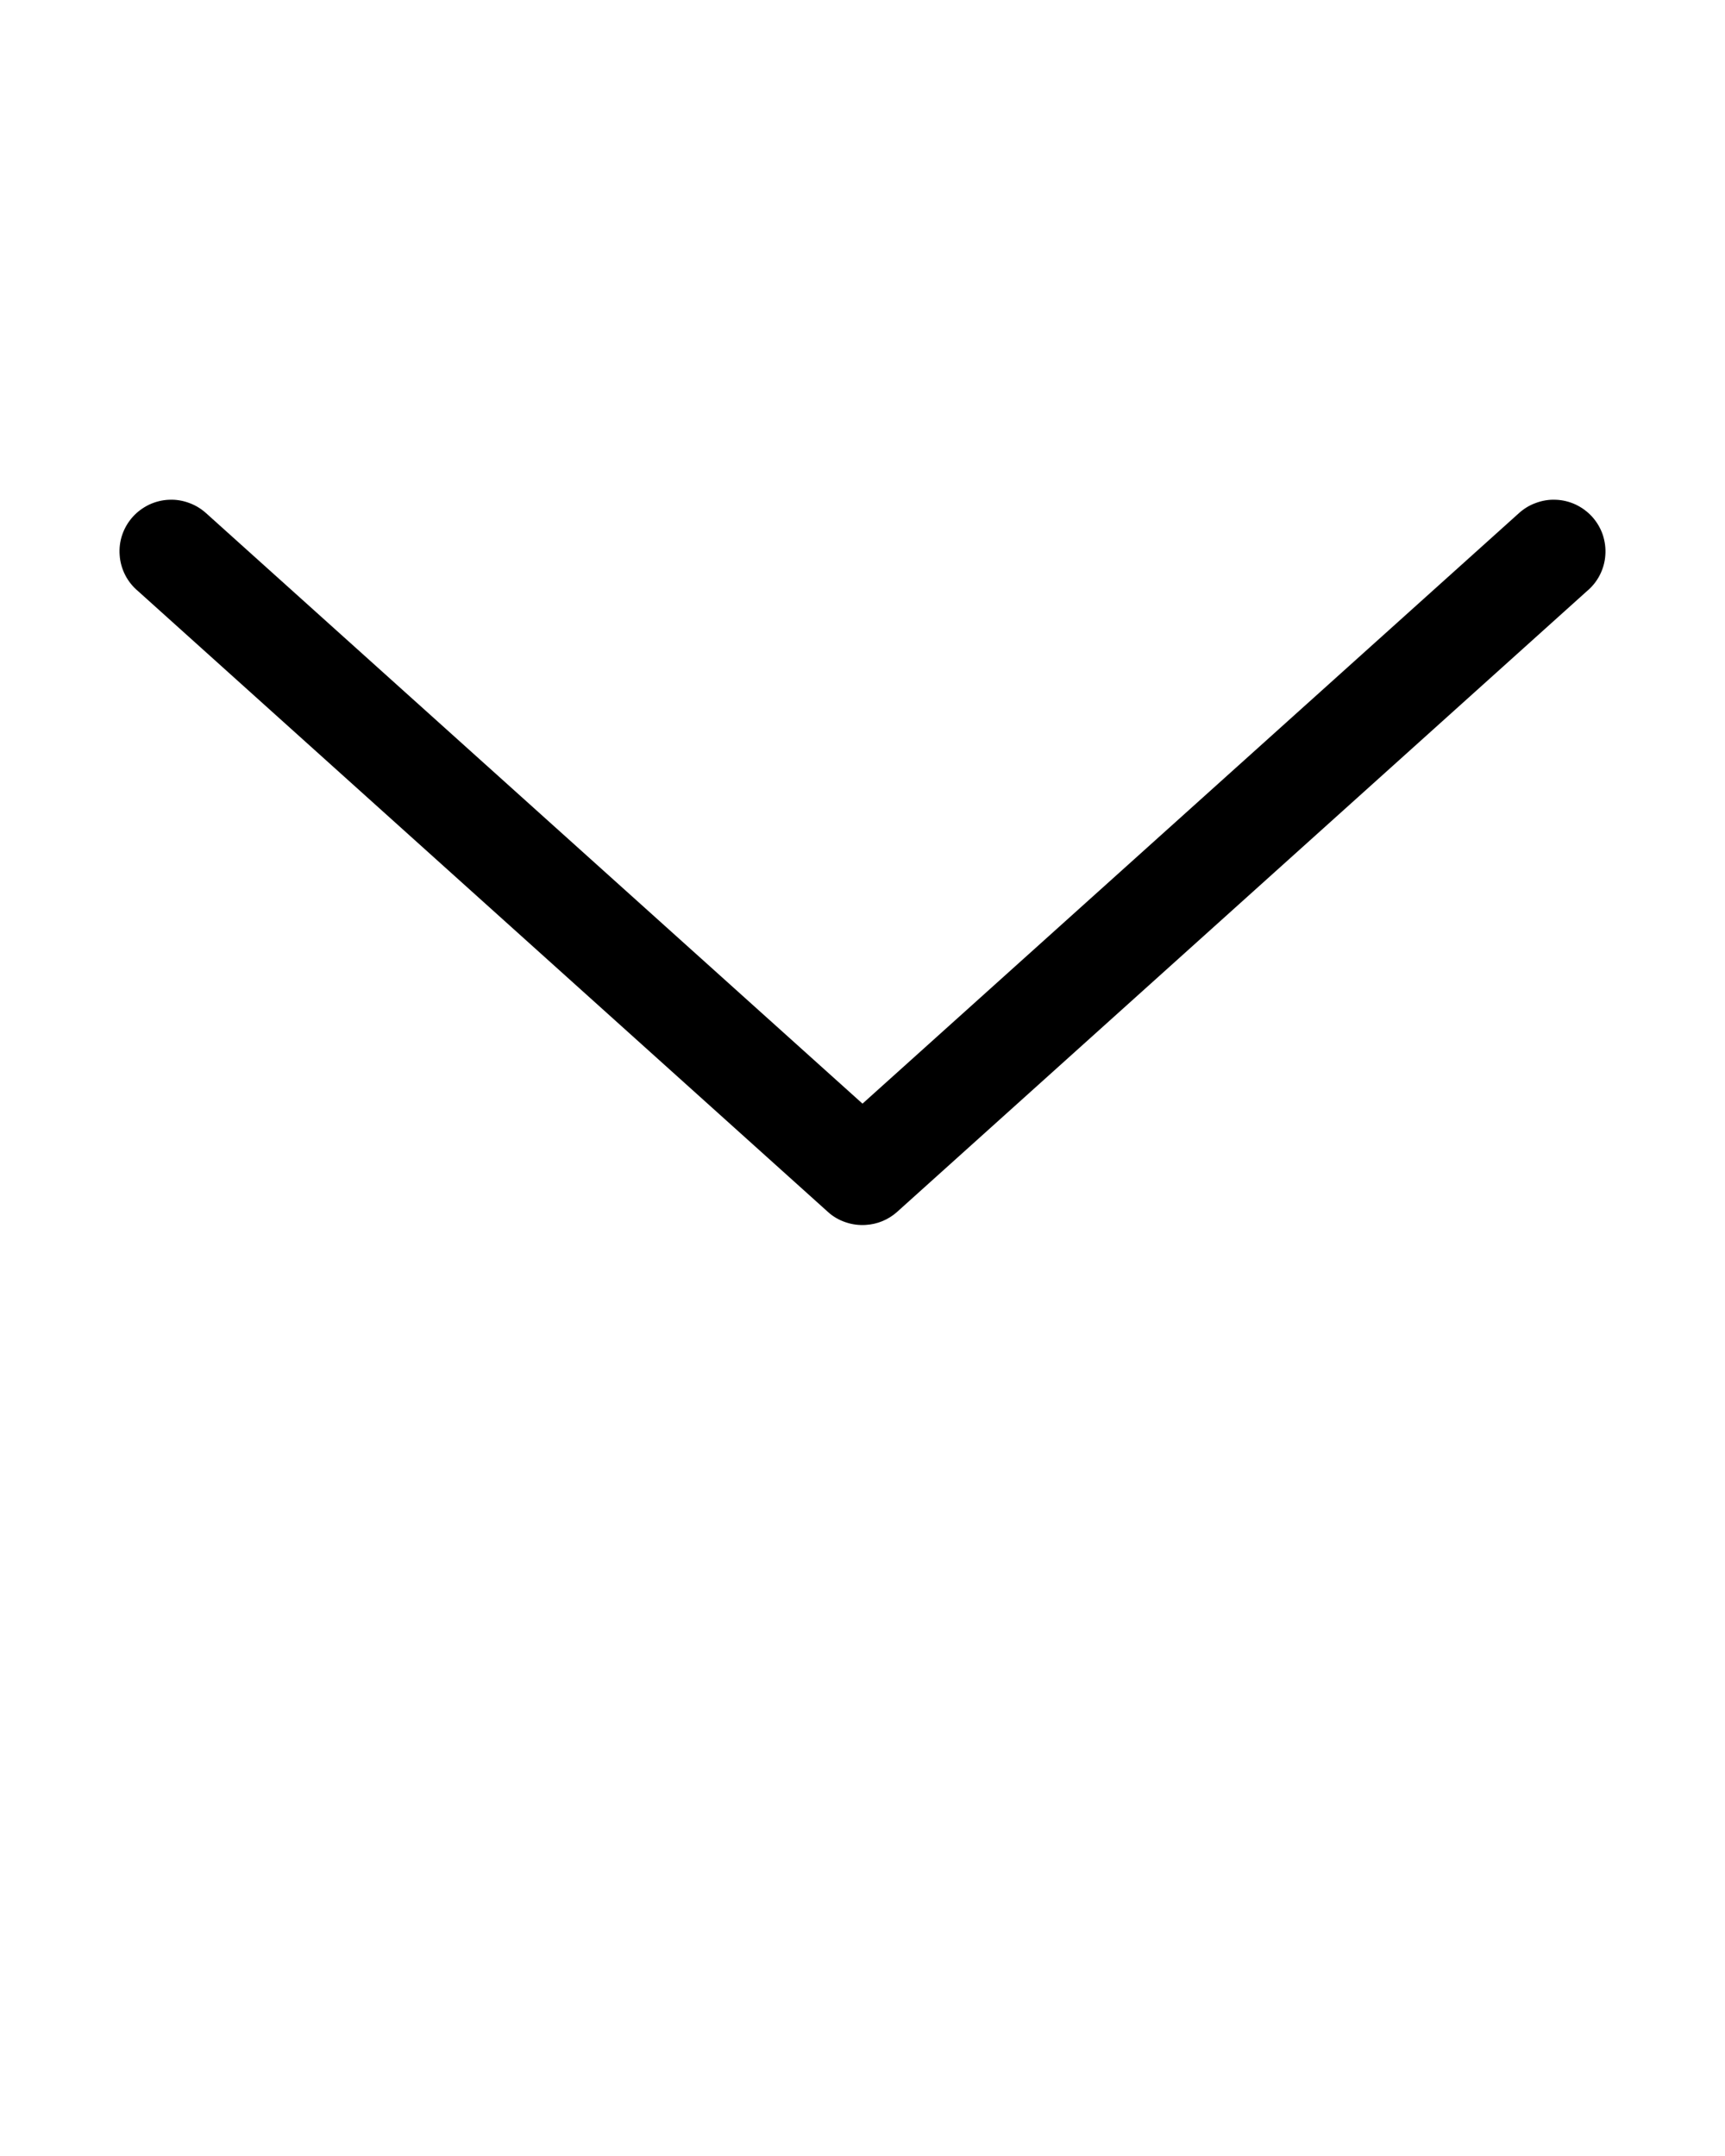 <svg width="16" height="20" viewBox="0 0 16 20" fill="none" xmlns="http://www.w3.org/2000/svg">
<path d="M8.03 11.363C8.137 11.357 8.239 11.315 8.32 11.243L14.72 5.483C14.769 5.442 14.81 5.391 14.839 5.334C14.868 5.277 14.886 5.214 14.89 5.15C14.895 5.086 14.886 5.021 14.866 4.96C14.845 4.899 14.812 4.843 14.769 4.795C14.726 4.747 14.674 4.709 14.616 4.681C14.558 4.654 14.495 4.638 14.43 4.636C14.366 4.633 14.302 4.644 14.242 4.667C14.181 4.689 14.127 4.724 14.08 4.768L8 10.238L1.92 4.768C1.873 4.724 1.818 4.689 1.758 4.667C1.698 4.644 1.634 4.633 1.57 4.636C1.505 4.638 1.442 4.654 1.384 4.681C1.326 4.709 1.274 4.747 1.231 4.795C1.188 4.843 1.155 4.899 1.134 4.96C1.113 5.021 1.105 5.086 1.11 5.15C1.114 5.214 1.132 5.277 1.161 5.334C1.19 5.391 1.231 5.442 1.28 5.483L7.68 11.243C7.727 11.286 7.783 11.318 7.843 11.338C7.903 11.359 7.967 11.367 8.03 11.363Z" fill="black"/>
</svg>
